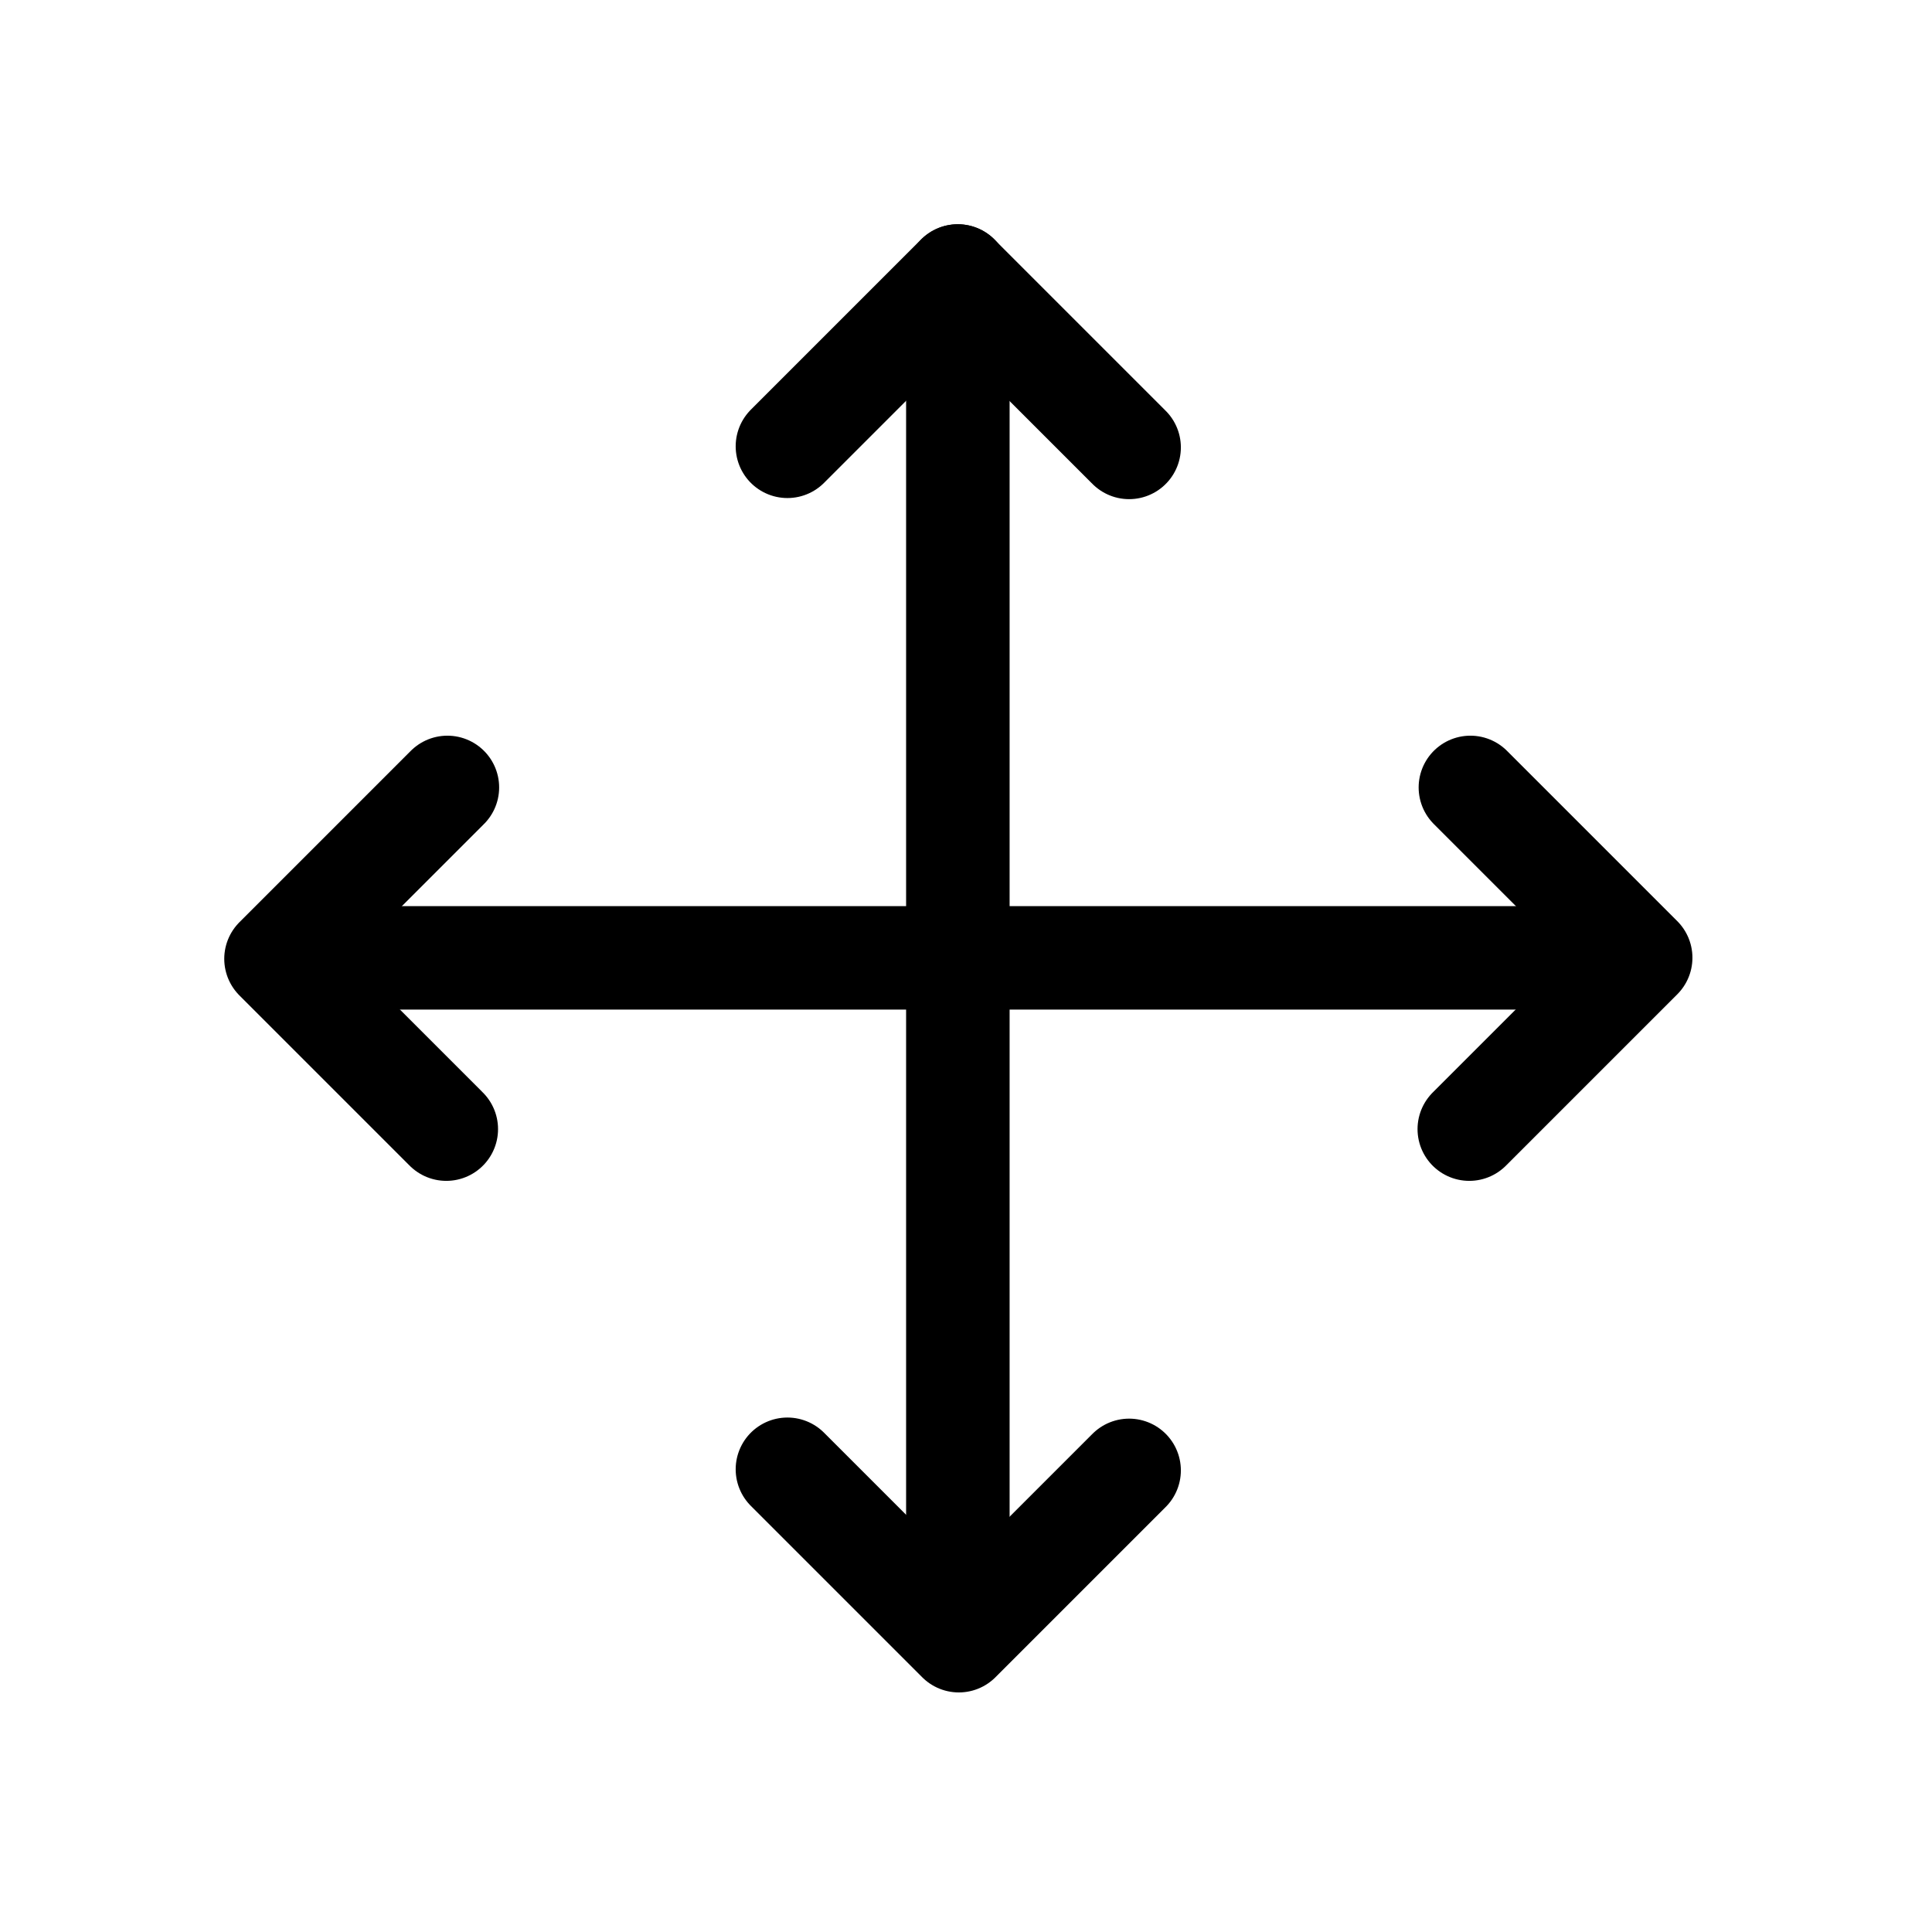 <?xml version="1.0" encoding="UTF-8"?>
<svg width="28px" height="28px" viewBox="0 0 28 28" version="1.1" xmlns="http://www.w3.org/2000/svg" xmlns:xlink="http://www.w3.org/1999/xlink">
    <title>tool-move</title>
    <g id="tool-move" stroke="none" stroke-width="1" fill="none" fill-rule="evenodd">
        <rect id="Rectangle" x="0" y="0" width="28" height="28"></rect>
        <line x1="13.882" y1="22.529" x2="13.882" y2="4" id="Line" stroke="currentColor" stroke-width="1.5" stroke-linecap="round" stroke-linejoin="round"></line>
        <line x1="22.529" y1="13.882" x2="5.235" y2="13.882" id="Line" stroke="currentColor" stroke-width="1.5" stroke-linecap="round" stroke-linejoin="round"></line>
        <polyline id="Path-28" stroke="currentColor" stroke-width="1.5" stroke-linecap="round" stroke-linejoin="round" points="11.412 6.468 13.88 4 16.364 6.484"></polyline>
        <polyline id="Path-28" stroke="currentColor" stroke-width="1.5" stroke-linecap="round" stroke-linejoin="round" transform="translate(13.888, 22.536) rotate(-180) translate(-13.888, -22.536)" points="11.412 23.762 13.88 21.294 16.364 23.778"></polyline>
        <polyline id="Path-28" stroke="currentColor" stroke-width="1.5" stroke-linecap="round" stroke-linejoin="round" transform="translate(5.242, 13.888) rotate(-90) translate(-5.242, -13.888)" points="2.766 15.114 5.234 12.646 7.718 15.13"></polyline>
        <polyline id="Path-28" stroke="currentColor" stroke-width="1.5" stroke-linecap="round" stroke-linejoin="round" transform="translate(22.536, 13.888) rotate(-270) translate(-22.536, -13.888)" points="20.06 15.114 22.528 12.646 25.012 15.13"></polyline>
    </g>
</svg>